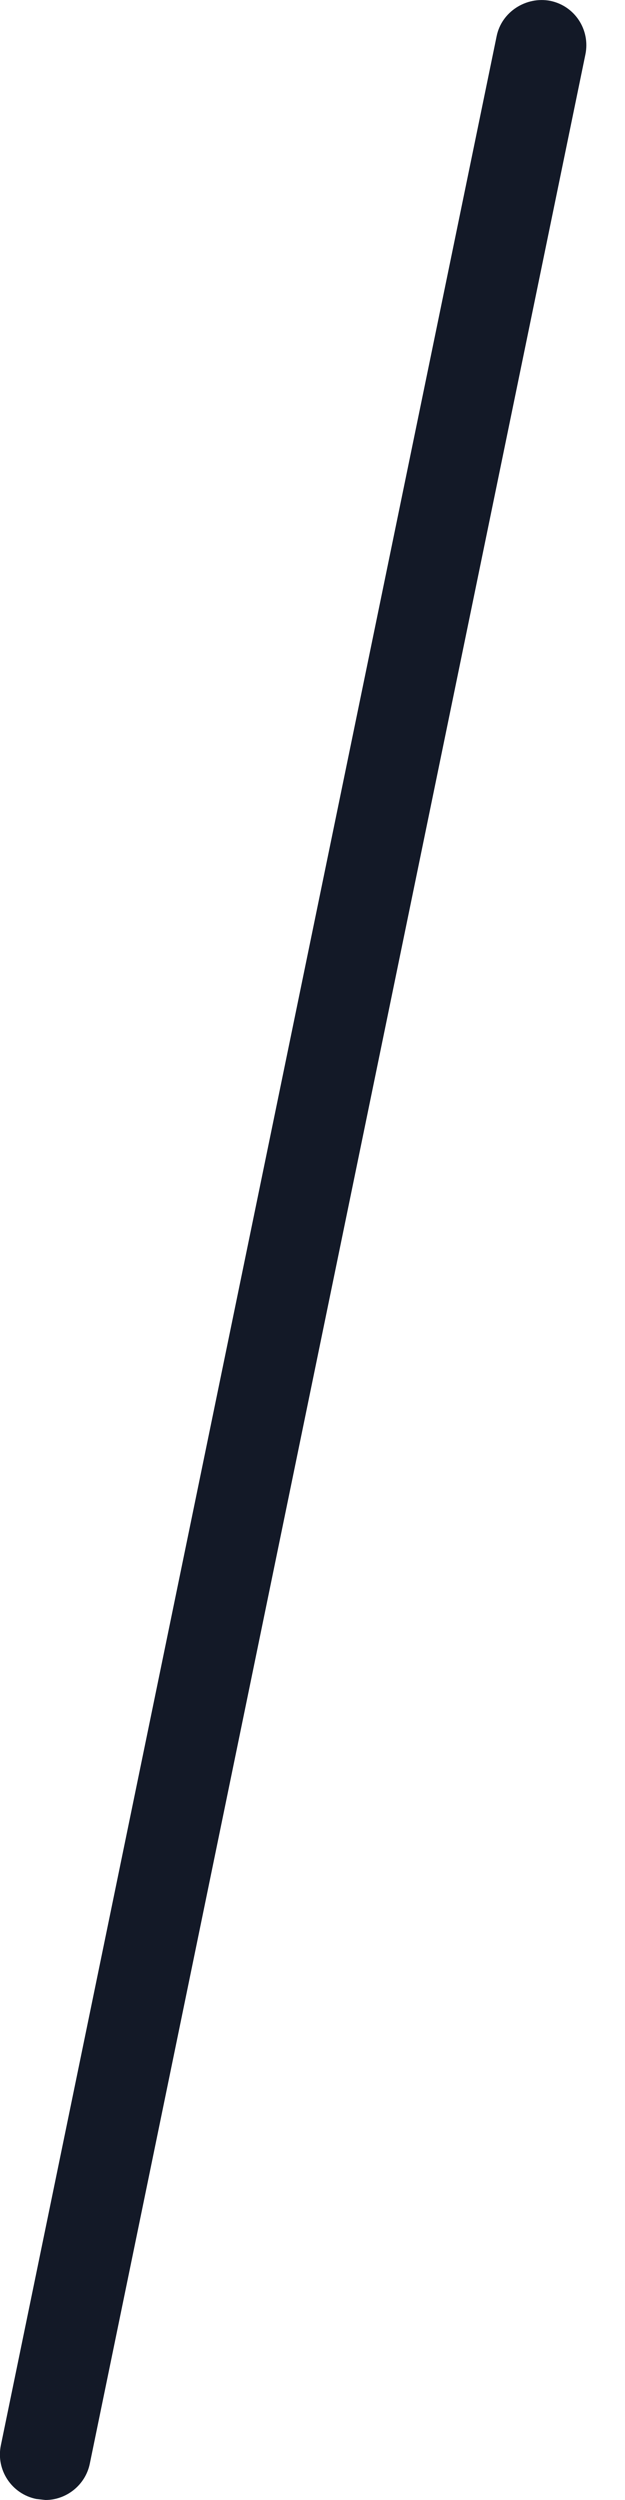 <svg width="3" height="12" viewBox="0 0 3 12" fill="none" xmlns="http://www.w3.org/2000/svg">
<path fill-rule="evenodd" clip-rule="evenodd" d="M0.218 12L0.174 11.995C0.056 11.971 -0.02 11.856 0.004 11.738L2.384 0.173C2.408 0.056 2.526 -0.018 2.641 0.004C2.759 0.028 2.834 0.143 2.81 0.261L0.431 11.826C0.41 11.928 0.319 12 0.218 12Z" fill="#131927"/>
</svg>
